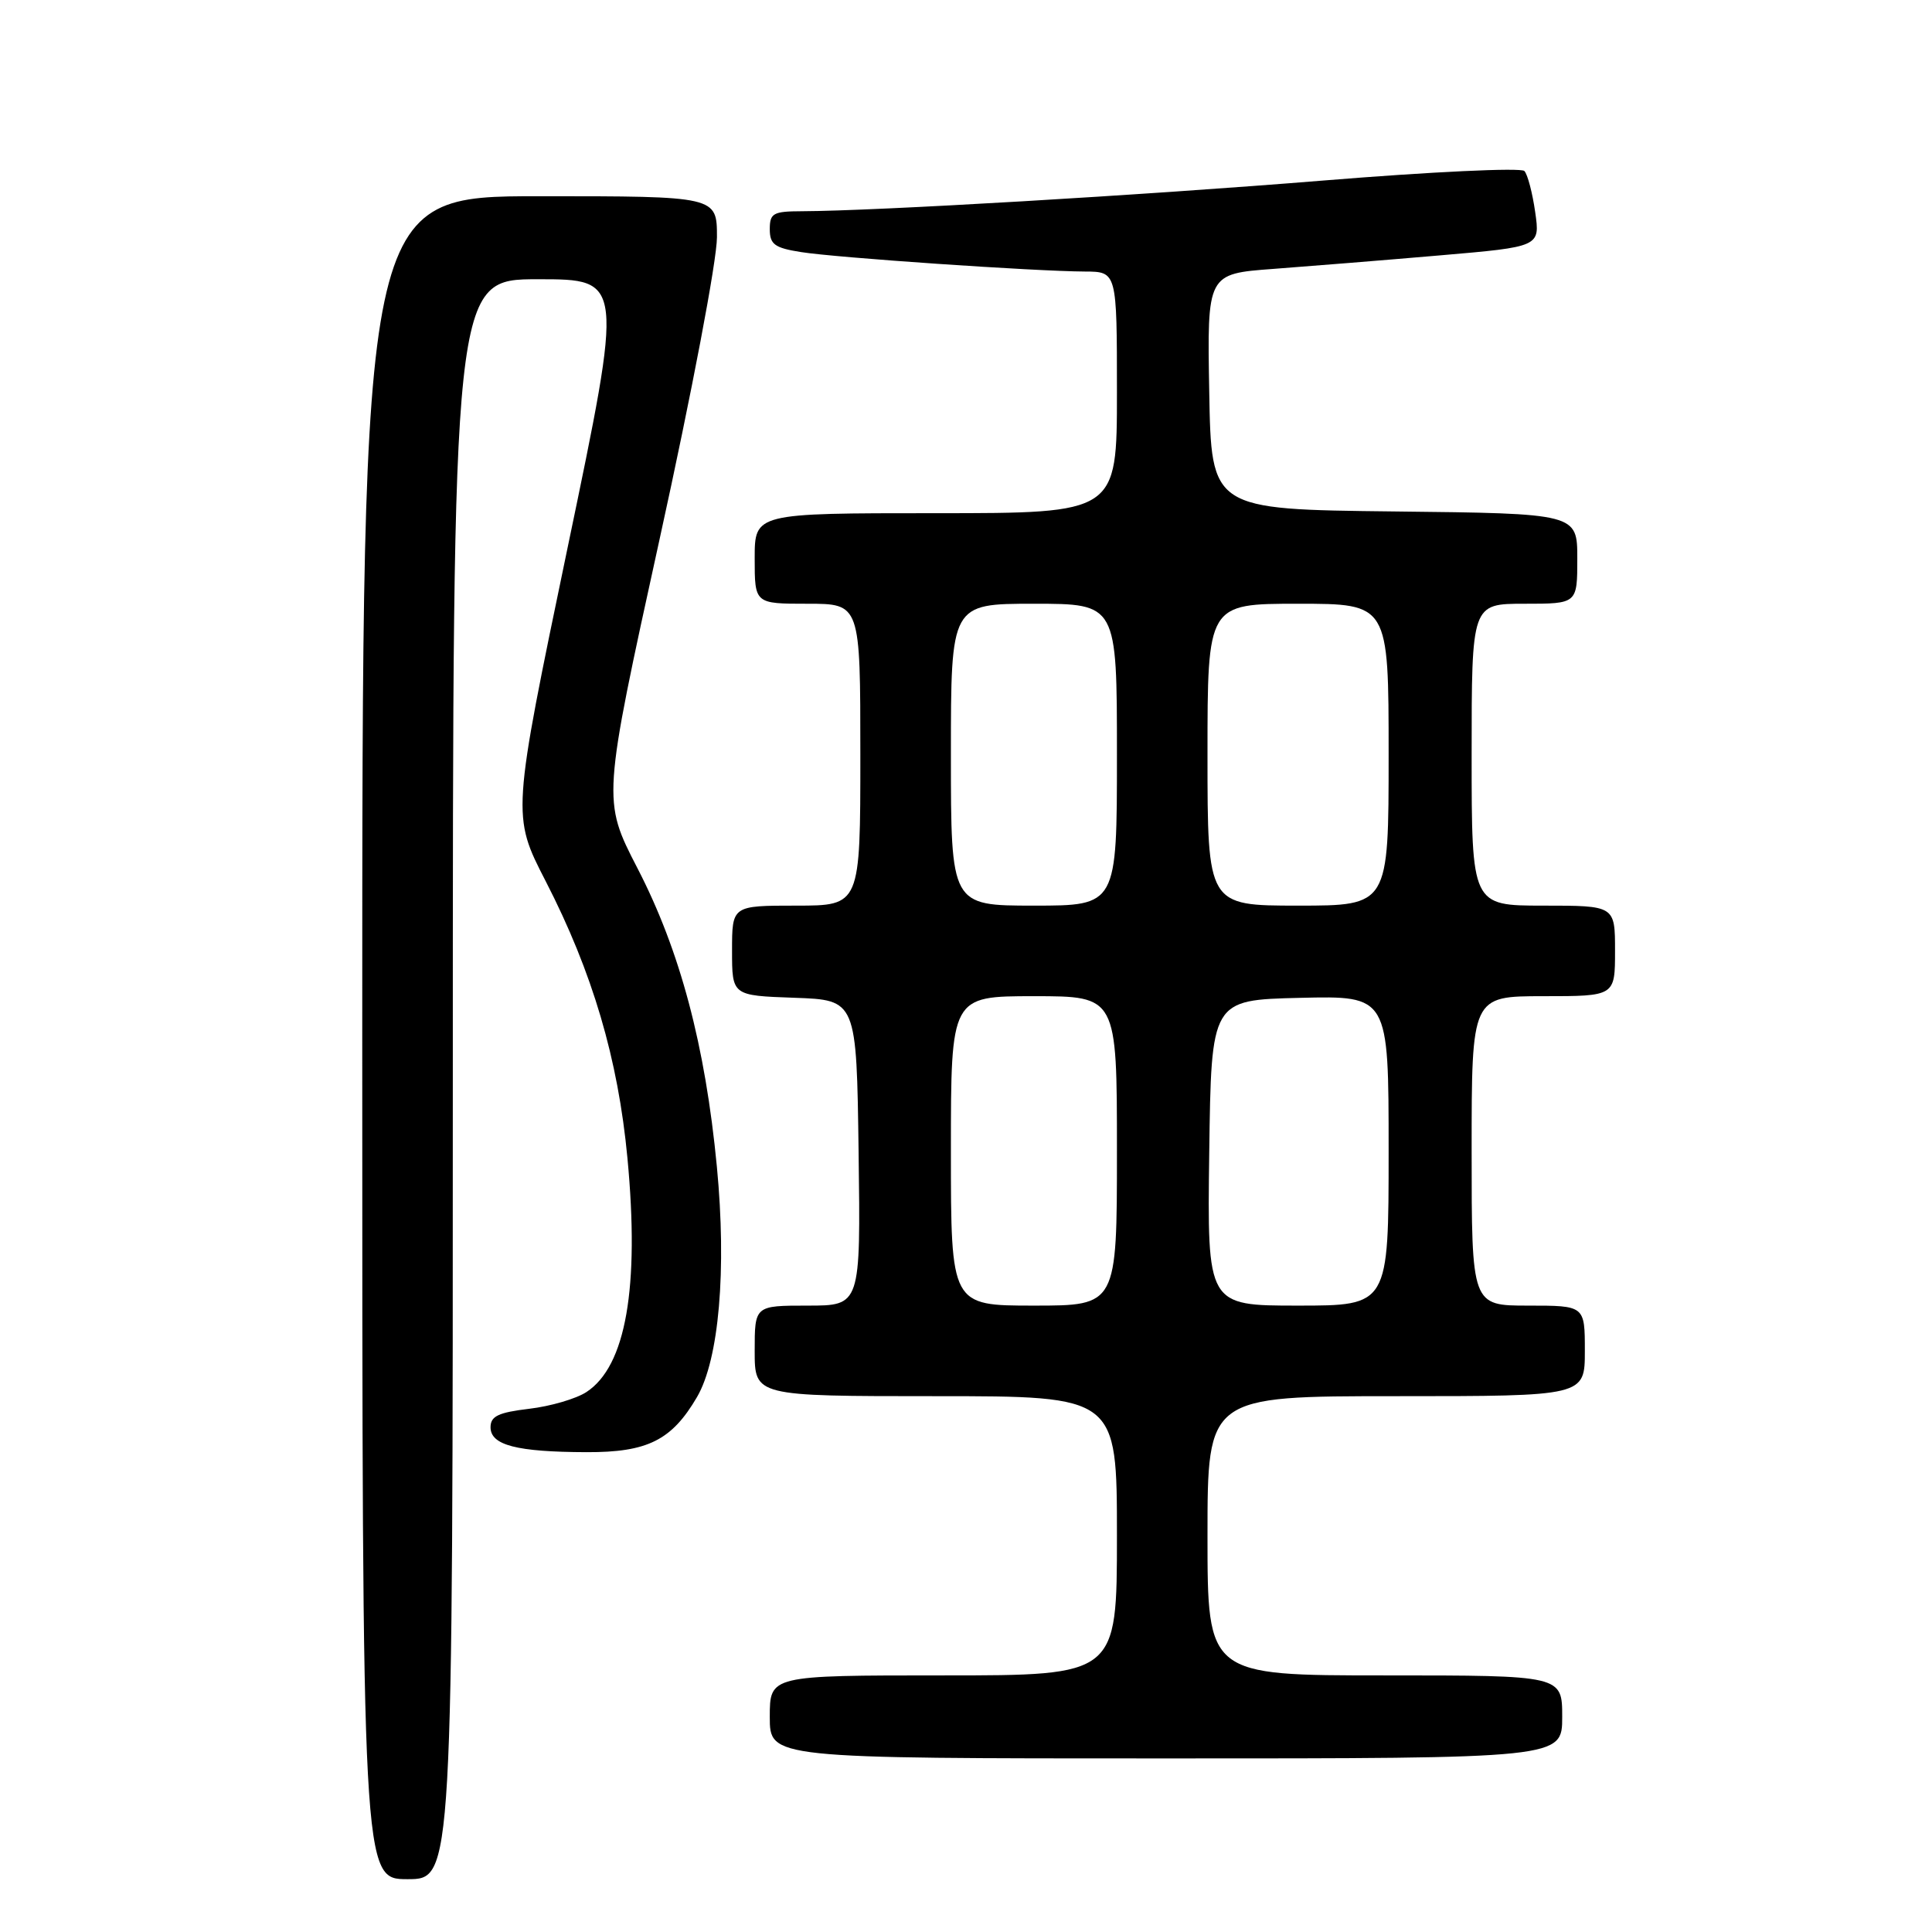 <?xml version="1.0" encoding="UTF-8" standalone="no"?>
<!DOCTYPE svg PUBLIC "-//W3C//DTD SVG 1.1//EN" "http://www.w3.org/Graphics/SVG/1.1/DTD/svg11.dtd" >
<svg xmlns="http://www.w3.org/2000/svg" xmlns:xlink="http://www.w3.org/1999/xlink" version="1.1" viewBox="0 0 256 256">
 <g >
 <path fill="currentColor"
d=" M 60.00 143.00 C 60.00 37.00 60.00 37.00 71.31 37.00 C 82.63 37.00 82.63 37.00 75.22 72.52 C 67.82 108.05 67.82 108.05 72.31 116.77 C 78.52 128.85 81.90 140.32 83.14 153.46 C 84.76 170.62 82.94 181.03 77.71 184.45 C 76.36 185.34 72.95 186.34 70.13 186.67 C 66.03 187.16 65.00 187.65 65.00 189.12 C 65.00 191.49 68.45 192.39 77.71 192.42 C 85.79 192.45 89.00 190.85 92.35 185.13 C 95.28 180.13 96.30 168.28 94.99 154.59 C 93.45 138.52 90.12 125.98 84.47 115.05 C 79.81 106.02 79.81 106.02 87.40 71.44 C 91.69 51.94 95.00 34.49 95.00 31.43 C 95.00 26.00 95.00 26.00 71.50 26.00 C 48.00 26.00 48.00 26.00 48.00 137.50 C 48.00 249.00 48.00 249.00 54.00 249.00 C 60.00 249.00 60.00 249.00 60.00 143.00 Z  M 207.00 227.50 C 207.00 222.00 207.00 222.00 183.50 222.00 C 160.00 222.00 160.00 222.00 160.00 203.50 C 160.00 185.00 160.00 185.00 185.00 185.00 C 210.00 185.00 210.00 185.00 210.00 179.00 C 210.00 173.00 210.00 173.00 202.50 173.00 C 195.00 173.00 195.00 173.00 195.00 152.50 C 195.00 132.00 195.00 132.00 204.50 132.00 C 214.00 132.00 214.00 132.00 214.00 126.00 C 214.00 120.00 214.00 120.00 204.50 120.00 C 195.00 120.00 195.00 120.00 195.00 100.00 C 195.00 80.00 195.00 80.00 202.00 80.00 C 209.00 80.00 209.00 80.00 209.00 74.02 C 209.00 68.04 209.00 68.04 184.75 67.77 C 160.50 67.50 160.50 67.50 160.23 51.89 C 159.95 36.28 159.95 36.28 168.73 35.63 C 173.55 35.27 183.48 34.47 190.79 33.84 C 204.08 32.70 204.08 32.70 203.42 28.10 C 203.06 25.57 202.42 23.12 201.99 22.66 C 201.56 22.19 189.58 22.76 175.36 23.92 C 151.30 25.88 116.08 27.95 106.25 27.99 C 102.45 28.00 102.00 28.25 102.00 30.37 C 102.00 32.38 102.64 32.85 106.13 33.40 C 110.72 34.14 137.14 35.95 143.75 35.98 C 148.00 36.00 148.00 36.00 148.00 52.00 C 148.00 68.00 148.00 68.00 124.00 68.00 C 100.00 68.00 100.00 68.00 100.00 74.00 C 100.00 80.00 100.00 80.00 107.00 80.00 C 114.00 80.00 114.00 80.00 114.00 100.00 C 114.00 120.00 114.00 120.00 105.50 120.00 C 97.00 120.00 97.00 120.00 97.00 125.96 C 97.00 131.92 97.00 131.92 105.25 132.21 C 113.50 132.50 113.50 132.50 113.77 152.75 C 114.04 173.00 114.04 173.00 107.02 173.00 C 100.00 173.00 100.00 173.00 100.00 179.00 C 100.00 185.00 100.00 185.00 124.00 185.00 C 148.00 185.00 148.00 185.00 148.00 203.50 C 148.00 222.00 148.00 222.00 125.00 222.00 C 102.00 222.00 102.00 222.00 102.00 227.50 C 102.00 233.00 102.00 233.00 154.50 233.00 C 207.00 233.00 207.00 233.00 207.00 227.50 Z  M 126.00 152.50 C 126.00 132.00 126.00 132.00 137.00 132.00 C 148.00 132.00 148.00 132.00 148.00 152.50 C 148.00 173.00 148.00 173.00 137.00 173.00 C 126.00 173.00 126.00 173.00 126.00 152.50 Z  M 160.23 152.75 C 160.50 132.50 160.50 132.50 172.25 132.22 C 184.00 131.94 184.00 131.94 184.00 152.47 C 184.00 173.00 184.00 173.00 171.98 173.00 C 159.96 173.00 159.96 173.00 160.23 152.75 Z  M 126.00 100.00 C 126.00 80.00 126.00 80.00 137.00 80.00 C 148.00 80.00 148.00 80.00 148.00 100.00 C 148.00 120.00 148.00 120.00 137.00 120.00 C 126.00 120.00 126.00 120.00 126.00 100.00 Z  M 160.00 100.00 C 160.00 80.00 160.00 80.00 172.00 80.00 C 184.00 80.00 184.00 80.00 184.00 100.00 C 184.00 120.00 184.00 120.00 172.00 120.00 C 160.00 120.00 160.00 120.00 160.00 100.00 Z "/>
</g>
</svg>